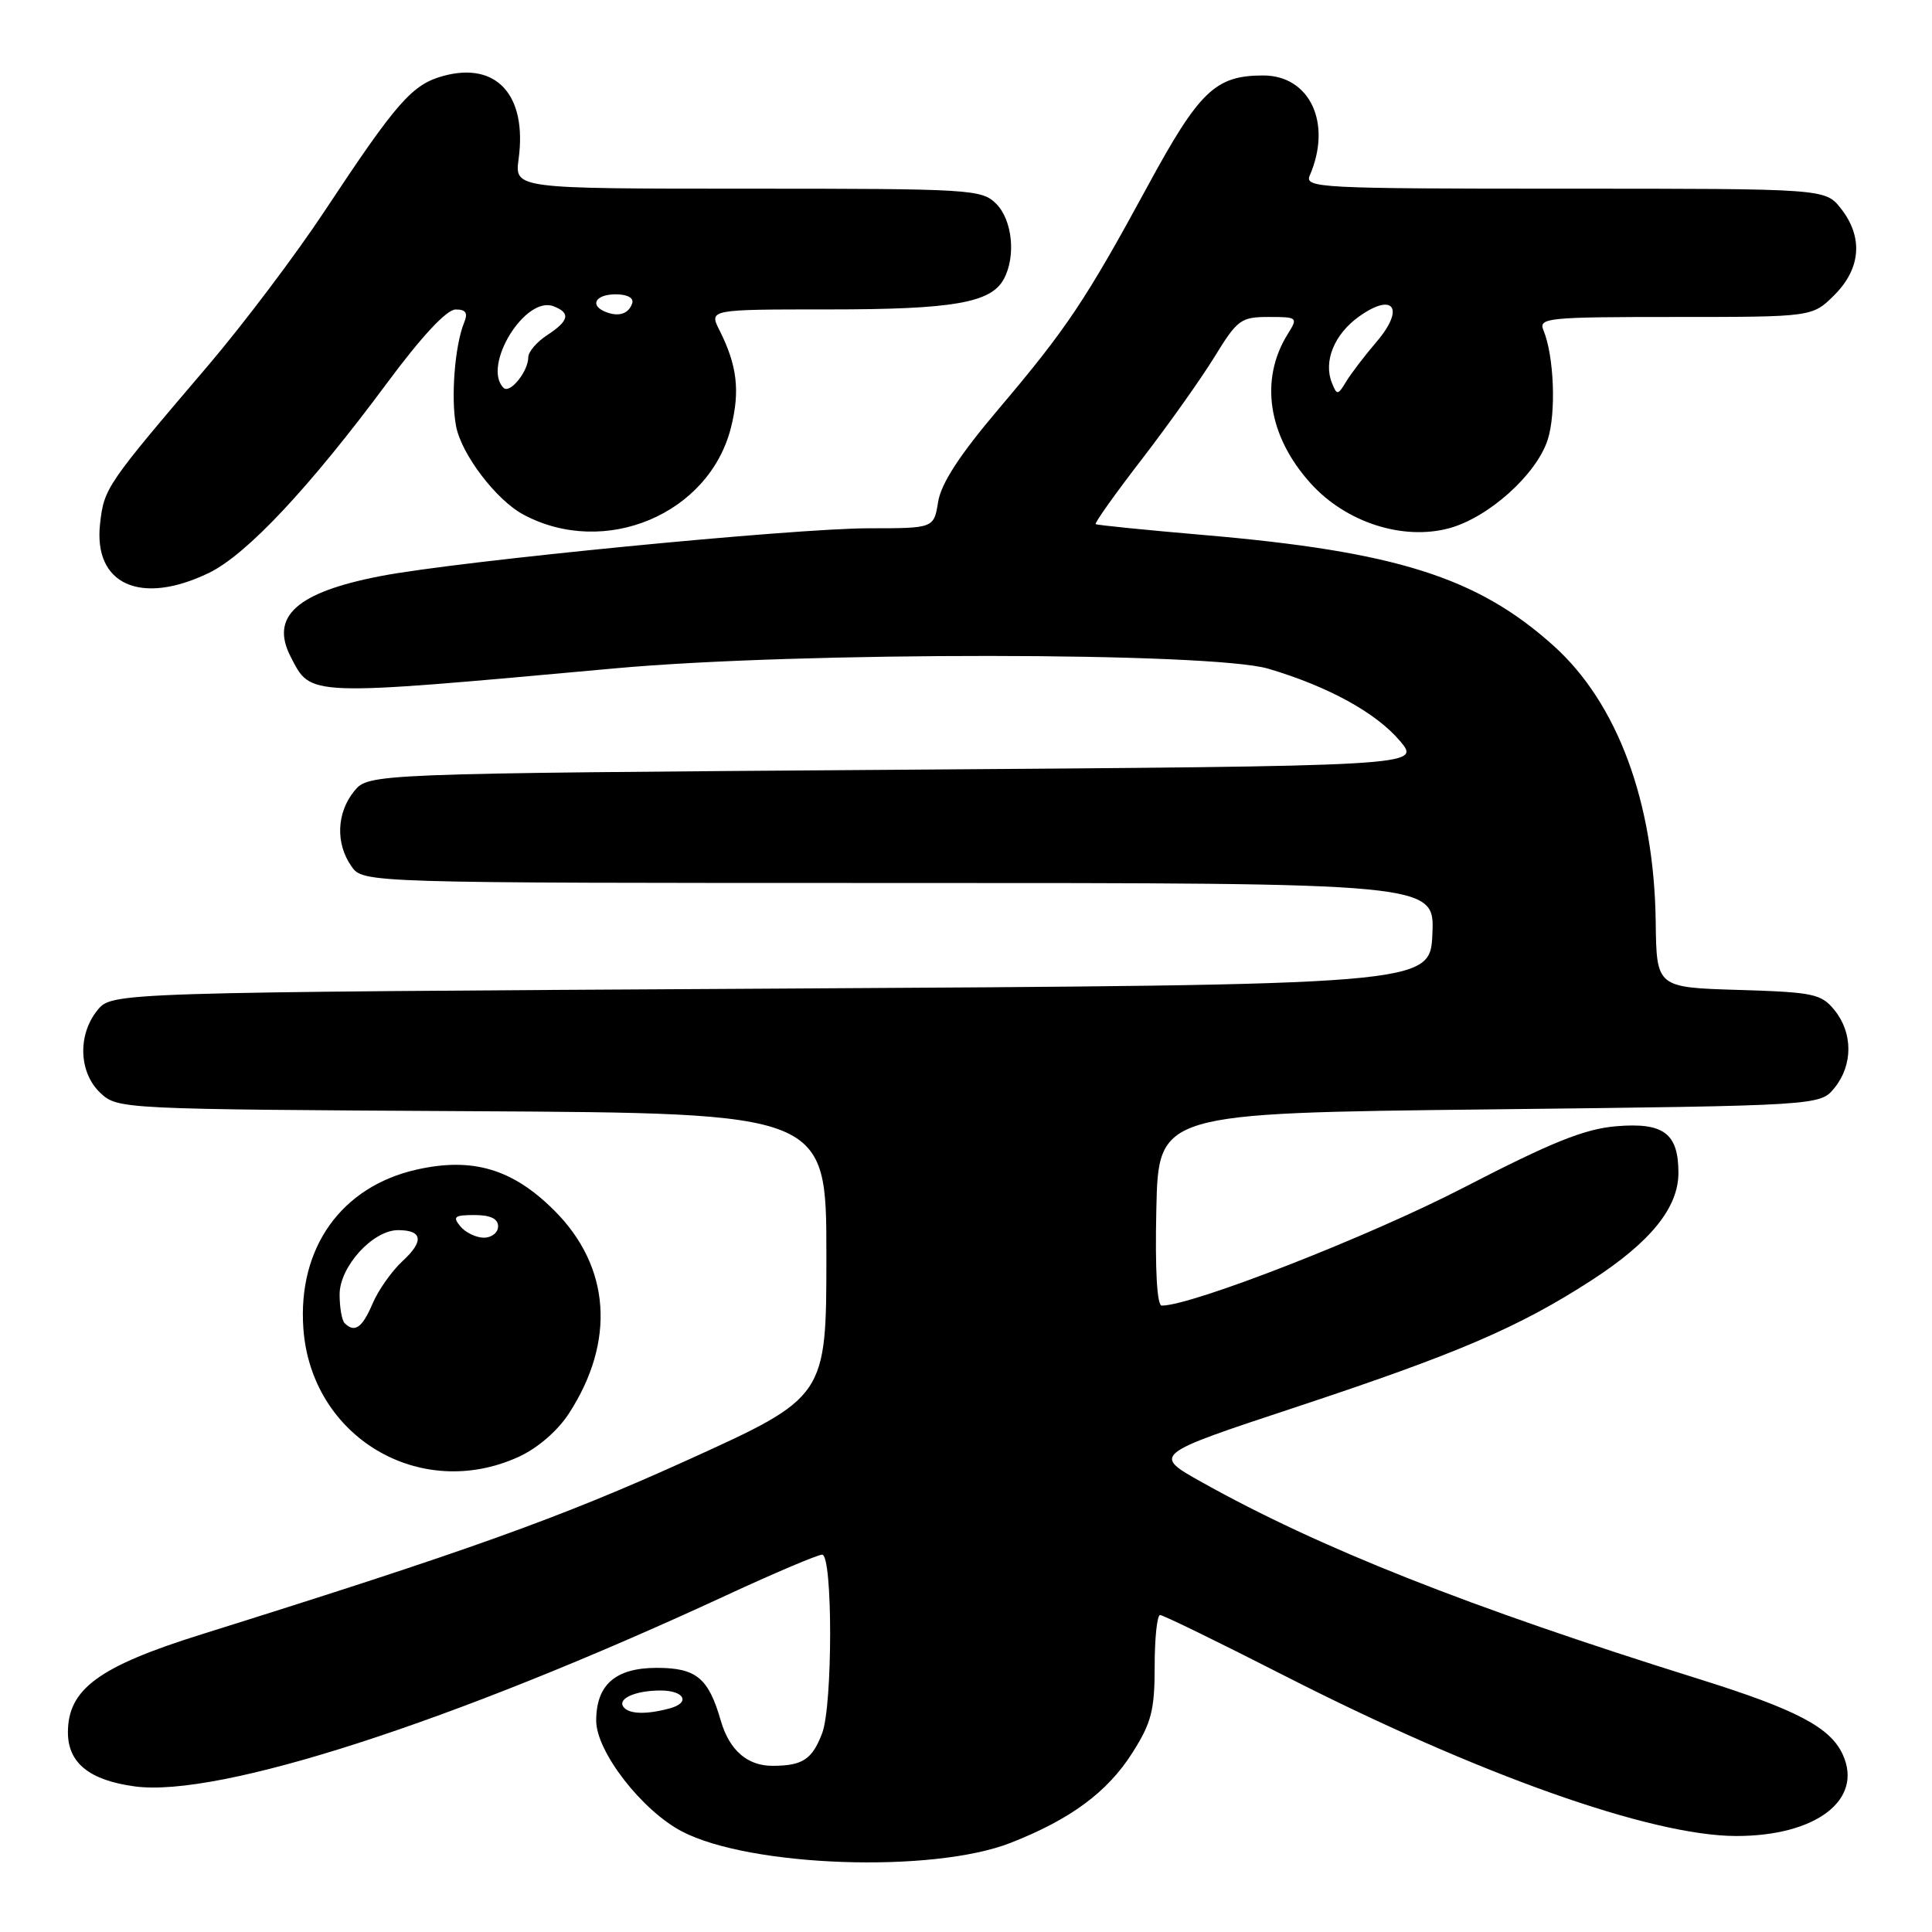 <?xml version="1.0" encoding="UTF-8" standalone="no"?>
<!DOCTYPE svg PUBLIC "-//W3C//DTD SVG 1.1//EN" "http://www.w3.org/Graphics/SVG/1.1/DTD/svg11.dtd" >
<svg xmlns="http://www.w3.org/2000/svg" xmlns:xlink="http://www.w3.org/1999/xlink" version="1.1" viewBox="0 0 256 256">
 <g >
 <path fill="currentColor"
d=" M 133.88 244.20 C 141.85 241.08 146.75 237.46 150.05 232.25 C 152.57 228.28 153.00 226.62 153.00 220.80 C 153.00 217.06 153.32 214.00 153.72 214.00 C 154.12 214.00 161.50 217.60 170.12 222.00 C 195.87 235.14 218.72 243.25 230.02 243.28 C 240.61 243.30 246.92 238.50 244.18 232.50 C 242.53 228.87 238.04 226.52 225.03 222.45 C 194.49 212.90 174.87 205.13 159.27 196.41 C 152.70 192.74 152.70 192.74 171.60 186.49 C 193.14 179.36 201.21 175.90 210.88 169.65 C 218.71 164.58 222.40 160.02 222.40 155.41 C 222.40 150.18 220.45 148.71 214.19 149.23 C 209.94 149.59 205.66 151.31 193.87 157.40 C 181.42 163.84 157.96 173.00 153.94 173.00 C 153.31 173.00 153.04 168.27 153.22 160.25 C 153.50 147.50 153.50 147.50 197.34 147.00 C 241.18 146.50 241.18 146.50 243.09 144.14 C 245.53 141.12 245.53 136.88 243.09 133.86 C 241.33 131.69 240.32 131.47 230.34 131.17 C 219.50 130.84 219.50 130.84 219.39 122.17 C 219.19 106.32 214.33 93.18 205.86 85.57 C 195.77 76.49 184.98 73.08 159.50 70.89 C 151.80 70.23 145.36 69.58 145.18 69.45 C 145.01 69.31 147.76 65.44 151.30 60.85 C 154.84 56.26 159.18 50.14 160.95 47.25 C 163.96 42.35 164.43 42.00 168.11 42.00 C 171.94 42.00 172.01 42.06 170.64 44.25 C 166.86 50.30 168.01 57.79 173.68 64.06 C 178.33 69.21 185.86 71.65 192.00 70.00 C 197.20 68.60 203.54 62.93 205.06 58.32 C 206.22 54.81 205.93 47.15 204.51 43.75 C 203.84 42.12 205.04 42.00 221.97 42.00 C 240.15 42.00 240.15 42.00 243.08 39.08 C 246.59 35.56 246.90 31.41 243.93 27.63 C 241.85 25.00 241.85 25.00 207.32 25.00 C 174.81 25.00 172.83 24.90 173.55 23.25 C 176.54 16.35 173.58 10.00 167.38 10.00 C 161.05 10.00 158.92 12.04 152.07 24.66 C 143.86 39.78 141.33 43.56 132.28 54.24 C 127.16 60.28 124.70 64.06 124.31 66.49 C 123.74 70.00 123.74 70.00 115.12 70.00 C 105.11 70.01 60.78 74.34 50.45 76.33 C 39.31 78.48 35.75 81.68 38.52 87.03 C 41.26 92.33 40.34 92.30 81.50 88.56 C 105.83 86.34 160.54 86.38 168.07 88.61 C 176.03 90.97 182.37 94.46 185.52 98.20 C 188.29 101.50 188.29 101.50 118.56 102.00 C 48.82 102.50 48.82 102.50 46.91 104.86 C 44.60 107.72 44.45 111.77 46.56 114.78 C 48.11 117.00 48.11 117.00 119.10 117.00 C 190.09 117.00 190.09 117.00 189.80 123.75 C 189.50 130.50 189.50 130.50 102.16 131.00 C 14.82 131.50 14.82 131.50 12.91 133.86 C 10.26 137.13 10.44 142.13 13.30 144.82 C 15.59 146.96 15.97 146.98 62.55 147.24 C 109.50 147.50 109.50 147.50 109.50 166.31 C 109.50 185.12 109.50 185.12 91.00 193.51 C 74.21 201.12 61.94 205.52 26.70 216.56 C 13.08 220.82 9.00 223.82 9.00 229.55 C 9.00 233.60 11.85 235.90 17.87 236.71 C 29.00 238.20 59.77 228.27 96.19 211.41 C 102.62 208.43 108.36 206.00 108.94 206.00 C 110.35 206.00 110.35 225.95 108.94 229.66 C 107.62 233.13 106.35 233.97 102.40 233.98 C 99.04 234.00 96.65 231.93 95.51 228.00 C 93.88 222.34 92.26 221.00 87.03 221.00 C 81.56 221.00 79.00 223.23 79.00 228.00 C 79.00 232.09 85.05 239.90 90.37 242.68 C 99.39 247.39 123.56 248.23 133.88 244.20 Z  M 68.68 193.06 C 71.20 191.92 73.86 189.63 75.36 187.33 C 81.60 177.74 80.90 167.84 73.45 160.40 C 67.95 154.90 62.64 153.31 55.24 154.97 C 45.23 157.21 39.42 165.35 40.20 176.06 C 41.24 190.41 55.62 198.99 68.68 193.06 Z  M 27.69 75.91 C 32.68 73.49 41.00 64.62 51.28 50.76 C 55.86 44.58 59.18 41.02 60.36 41.01 C 61.73 41.00 62.03 41.45 61.50 42.75 C 60.27 45.75 59.72 52.71 60.43 56.46 C 61.13 60.19 65.75 66.26 69.36 68.19 C 80.13 73.95 93.96 68.14 96.86 56.65 C 98.08 51.79 97.68 48.41 95.33 43.75 C 93.95 41.00 93.95 41.00 109.83 41.00 C 126.31 41.00 131.33 40.13 133.02 36.96 C 134.64 33.94 134.14 29.14 132.00 27.00 C 130.09 25.09 128.67 25.00 99.10 25.00 C 68.19 25.00 68.19 25.00 68.72 21.06 C 69.86 12.59 65.78 8.12 58.71 10.07 C 54.60 11.20 52.56 13.53 42.99 28.00 C 39.17 33.78 32.21 43.00 27.52 48.50 C 14.08 64.26 13.79 64.67 13.26 69.39 C 12.35 77.45 18.64 80.29 27.69 75.91 Z  M 82.56 226.10 C 81.90 225.02 84.30 224.00 87.52 224.00 C 90.70 224.00 91.53 225.62 88.74 226.37 C 85.52 227.24 83.20 227.13 82.56 226.10 Z  M 176.49 50.75 C 175.33 47.88 176.80 44.28 180.08 41.94 C 184.67 38.67 186.19 40.86 182.40 45.29 C 180.80 47.16 178.98 49.55 178.35 50.60 C 177.27 52.38 177.15 52.39 176.49 50.75 Z  M 45.67 175.33 C 45.30 174.97 45.00 173.25 45.00 171.52 C 45.00 167.84 49.40 163.00 52.75 163.00 C 56.00 163.00 56.21 164.46 53.34 167.10 C 51.91 168.42 50.12 170.96 49.36 172.75 C 48.00 175.95 46.99 176.65 45.67 175.33 Z  M 61.00 162.50 C 59.94 161.22 60.22 161.00 62.88 161.00 C 64.99 161.00 66.00 161.49 66.00 162.50 C 66.00 163.32 65.16 164.00 64.12 164.00 C 63.09 164.00 61.68 163.32 61.00 162.50 Z  M 66.72 51.39 C 63.85 48.51 69.58 39.14 73.34 40.58 C 75.64 41.46 75.42 42.50 72.50 44.41 C 71.12 45.31 70.00 46.62 70.00 47.33 C 70.00 49.22 67.56 52.23 66.72 51.39 Z  M 80.25 41.33 C 78.07 40.46 78.90 39.00 81.58 39.00 C 83.13 39.00 84.01 39.48 83.77 40.19 C 83.30 41.59 81.98 42.02 80.25 41.33 Z "/>
</g>
</svg>